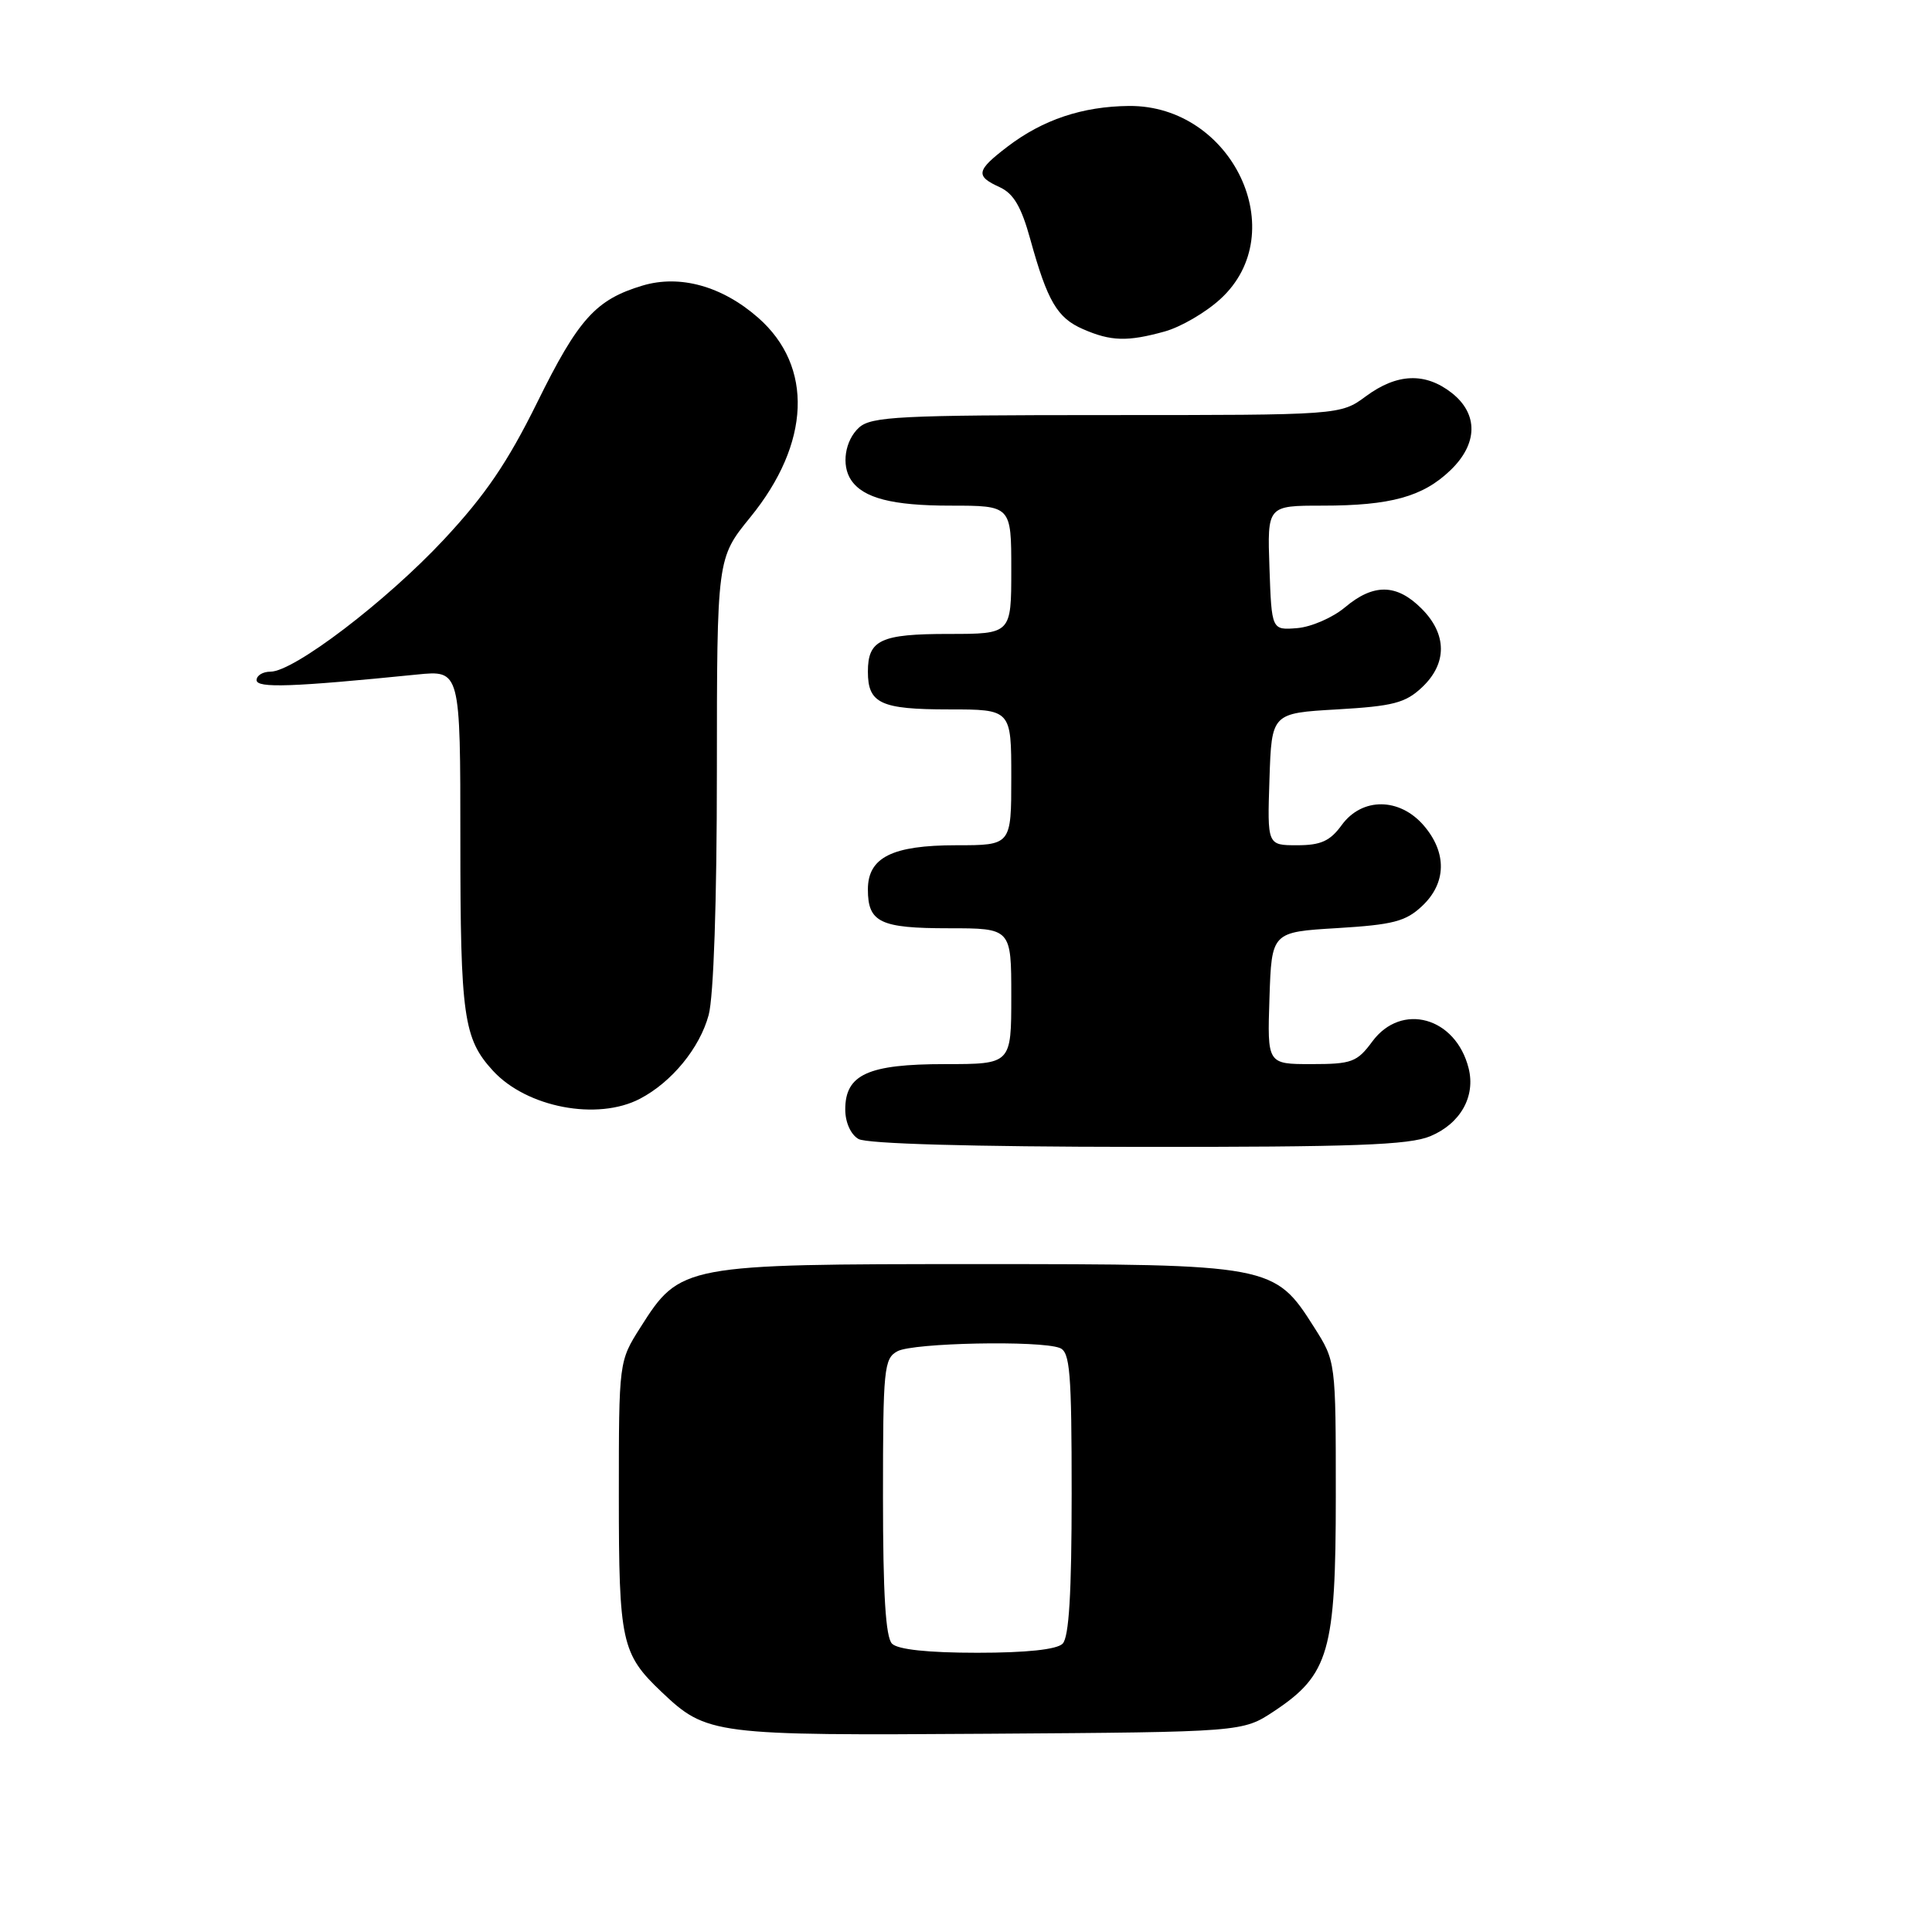 <?xml version="1.0" encoding="UTF-8" standalone="no"?>
<!DOCTYPE svg PUBLIC "-//W3C//DTD SVG 1.1//EN" "http://www.w3.org/Graphics/SVG/1.1/DTD/svg11.dtd" >
<svg xmlns="http://www.w3.org/2000/svg" xmlns:xlink="http://www.w3.org/1999/xlink" version="1.1" viewBox="0 0 256 256">
 <g >
 <path fill="currentColor"
d=" M 168.81 226.75 C 176.11 221.91 177.00 218.81 177.00 198.24 C 177.00 180.39 177.00 180.39 174.13 175.87 C 168.87 167.57 168.48 167.50 129.50 167.50 C 90.52 167.50 90.13 167.57 84.87 175.87 C 82.00 180.39 82.00 180.39 82.00 198.25 C 82.00 217.56 82.35 219.15 87.66 224.19 C 93.65 229.87 94.49 229.98 131.07 229.73 C 164.65 229.50 164.65 229.50 168.81 226.75 Z  M 189.53 150.55 C 193.52 148.88 195.54 145.29 194.60 141.55 C 192.90 134.77 185.71 132.77 181.84 138.00 C 179.82 140.74 179.11 141.00 173.77 141.00 C 167.92 141.00 167.92 141.00 168.21 132.25 C 168.50 123.50 168.50 123.50 177.19 122.98 C 184.58 122.53 186.27 122.10 188.44 120.05 C 191.67 117.02 191.75 112.99 188.66 109.39 C 185.45 105.66 180.47 105.63 177.78 109.33 C 176.24 111.45 175.01 112.00 171.88 112.00 C 167.92 112.00 167.92 112.00 168.21 103.25 C 168.50 94.50 168.50 94.50 177.17 94.00 C 184.59 93.57 186.22 93.15 188.42 91.08 C 191.78 87.92 191.76 84.03 188.36 80.64 C 185.07 77.34 182.00 77.29 178.21 80.48 C 176.59 81.84 173.74 83.08 171.88 83.23 C 168.50 83.50 168.50 83.50 168.21 75.25 C 167.92 67.00 167.92 67.00 175.22 67.00 C 184.25 67.00 188.53 65.82 192.17 62.33 C 195.84 58.82 195.91 54.86 192.37 52.07 C 188.86 49.32 185.12 49.46 181.00 52.50 C 177.61 55.00 177.61 55.00 146.63 55.00 C 119.21 55.00 115.45 55.19 113.83 56.65 C 111.96 58.35 111.45 61.64 112.77 63.60 C 114.37 66.00 118.23 67.00 125.93 67.00 C 134.00 67.00 134.00 67.00 134.00 75.50 C 134.00 84.00 134.00 84.00 125.70 84.00 C 116.69 84.00 115.00 84.79 115.00 89.00 C 115.00 93.21 116.69 94.00 125.70 94.00 C 134.00 94.00 134.00 94.00 134.00 103.00 C 134.00 112.00 134.00 112.00 126.72 112.00 C 118.22 112.00 115.00 113.61 115.00 117.86 C 115.00 122.22 116.63 123.00 125.70 123.00 C 134.00 123.00 134.00 123.00 134.00 132.00 C 134.00 141.00 134.00 141.00 125.22 141.00 C 115.02 141.00 112.00 142.37 112.00 147.01 C 112.00 148.71 112.72 150.32 113.75 150.92 C 114.85 151.56 128.68 151.95 150.78 151.97 C 179.37 151.99 186.72 151.73 189.53 150.55 Z  M 84.80 145.59 C 89.01 143.39 92.71 138.88 93.90 134.50 C 94.56 132.06 94.99 119.46 94.99 102.24 C 95.00 73.97 95.00 73.97 99.41 68.55 C 107.41 58.74 107.81 48.55 100.46 42.10 C 95.69 37.91 90.09 36.36 85.14 37.84 C 78.94 39.70 76.64 42.25 71.18 53.33 C 67.26 61.27 64.30 65.62 58.80 71.51 C 51.16 79.69 38.94 89.00 35.84 89.00 C 34.83 89.00 34.00 89.50 34.00 90.12 C 34.00 91.21 38.74 91.04 55.25 89.38 C 61.00 88.80 61.00 88.80 61.00 111.34 C 61.00 134.68 61.42 137.63 65.32 141.88 C 69.79 146.75 79.16 148.54 84.80 145.59 Z  M 154.34 43.92 C 156.46 43.33 159.78 41.40 161.72 39.61 C 171.31 30.83 163.30 13.93 149.60 14.04 C 143.44 14.10 138.19 15.85 133.50 19.43 C 129.35 22.60 129.21 23.32 132.46 24.80 C 134.30 25.64 135.33 27.39 136.52 31.71 C 138.79 39.92 140.09 42.13 143.50 43.61 C 147.20 45.23 149.41 45.29 154.34 43.92 Z  M 118.20 217.80 C 117.35 216.95 117.00 211.21 117.00 198.34 C 117.00 181.30 117.13 180.00 118.93 179.04 C 121.00 177.93 137.78 177.59 140.42 178.61 C 141.78 179.13 142.00 181.78 142.00 197.91 C 142.00 211.11 141.65 216.95 140.80 217.80 C 140.03 218.57 136.02 219.00 129.50 219.00 C 122.98 219.00 118.97 218.57 118.20 217.80 Z "/>
</g>
</svg>